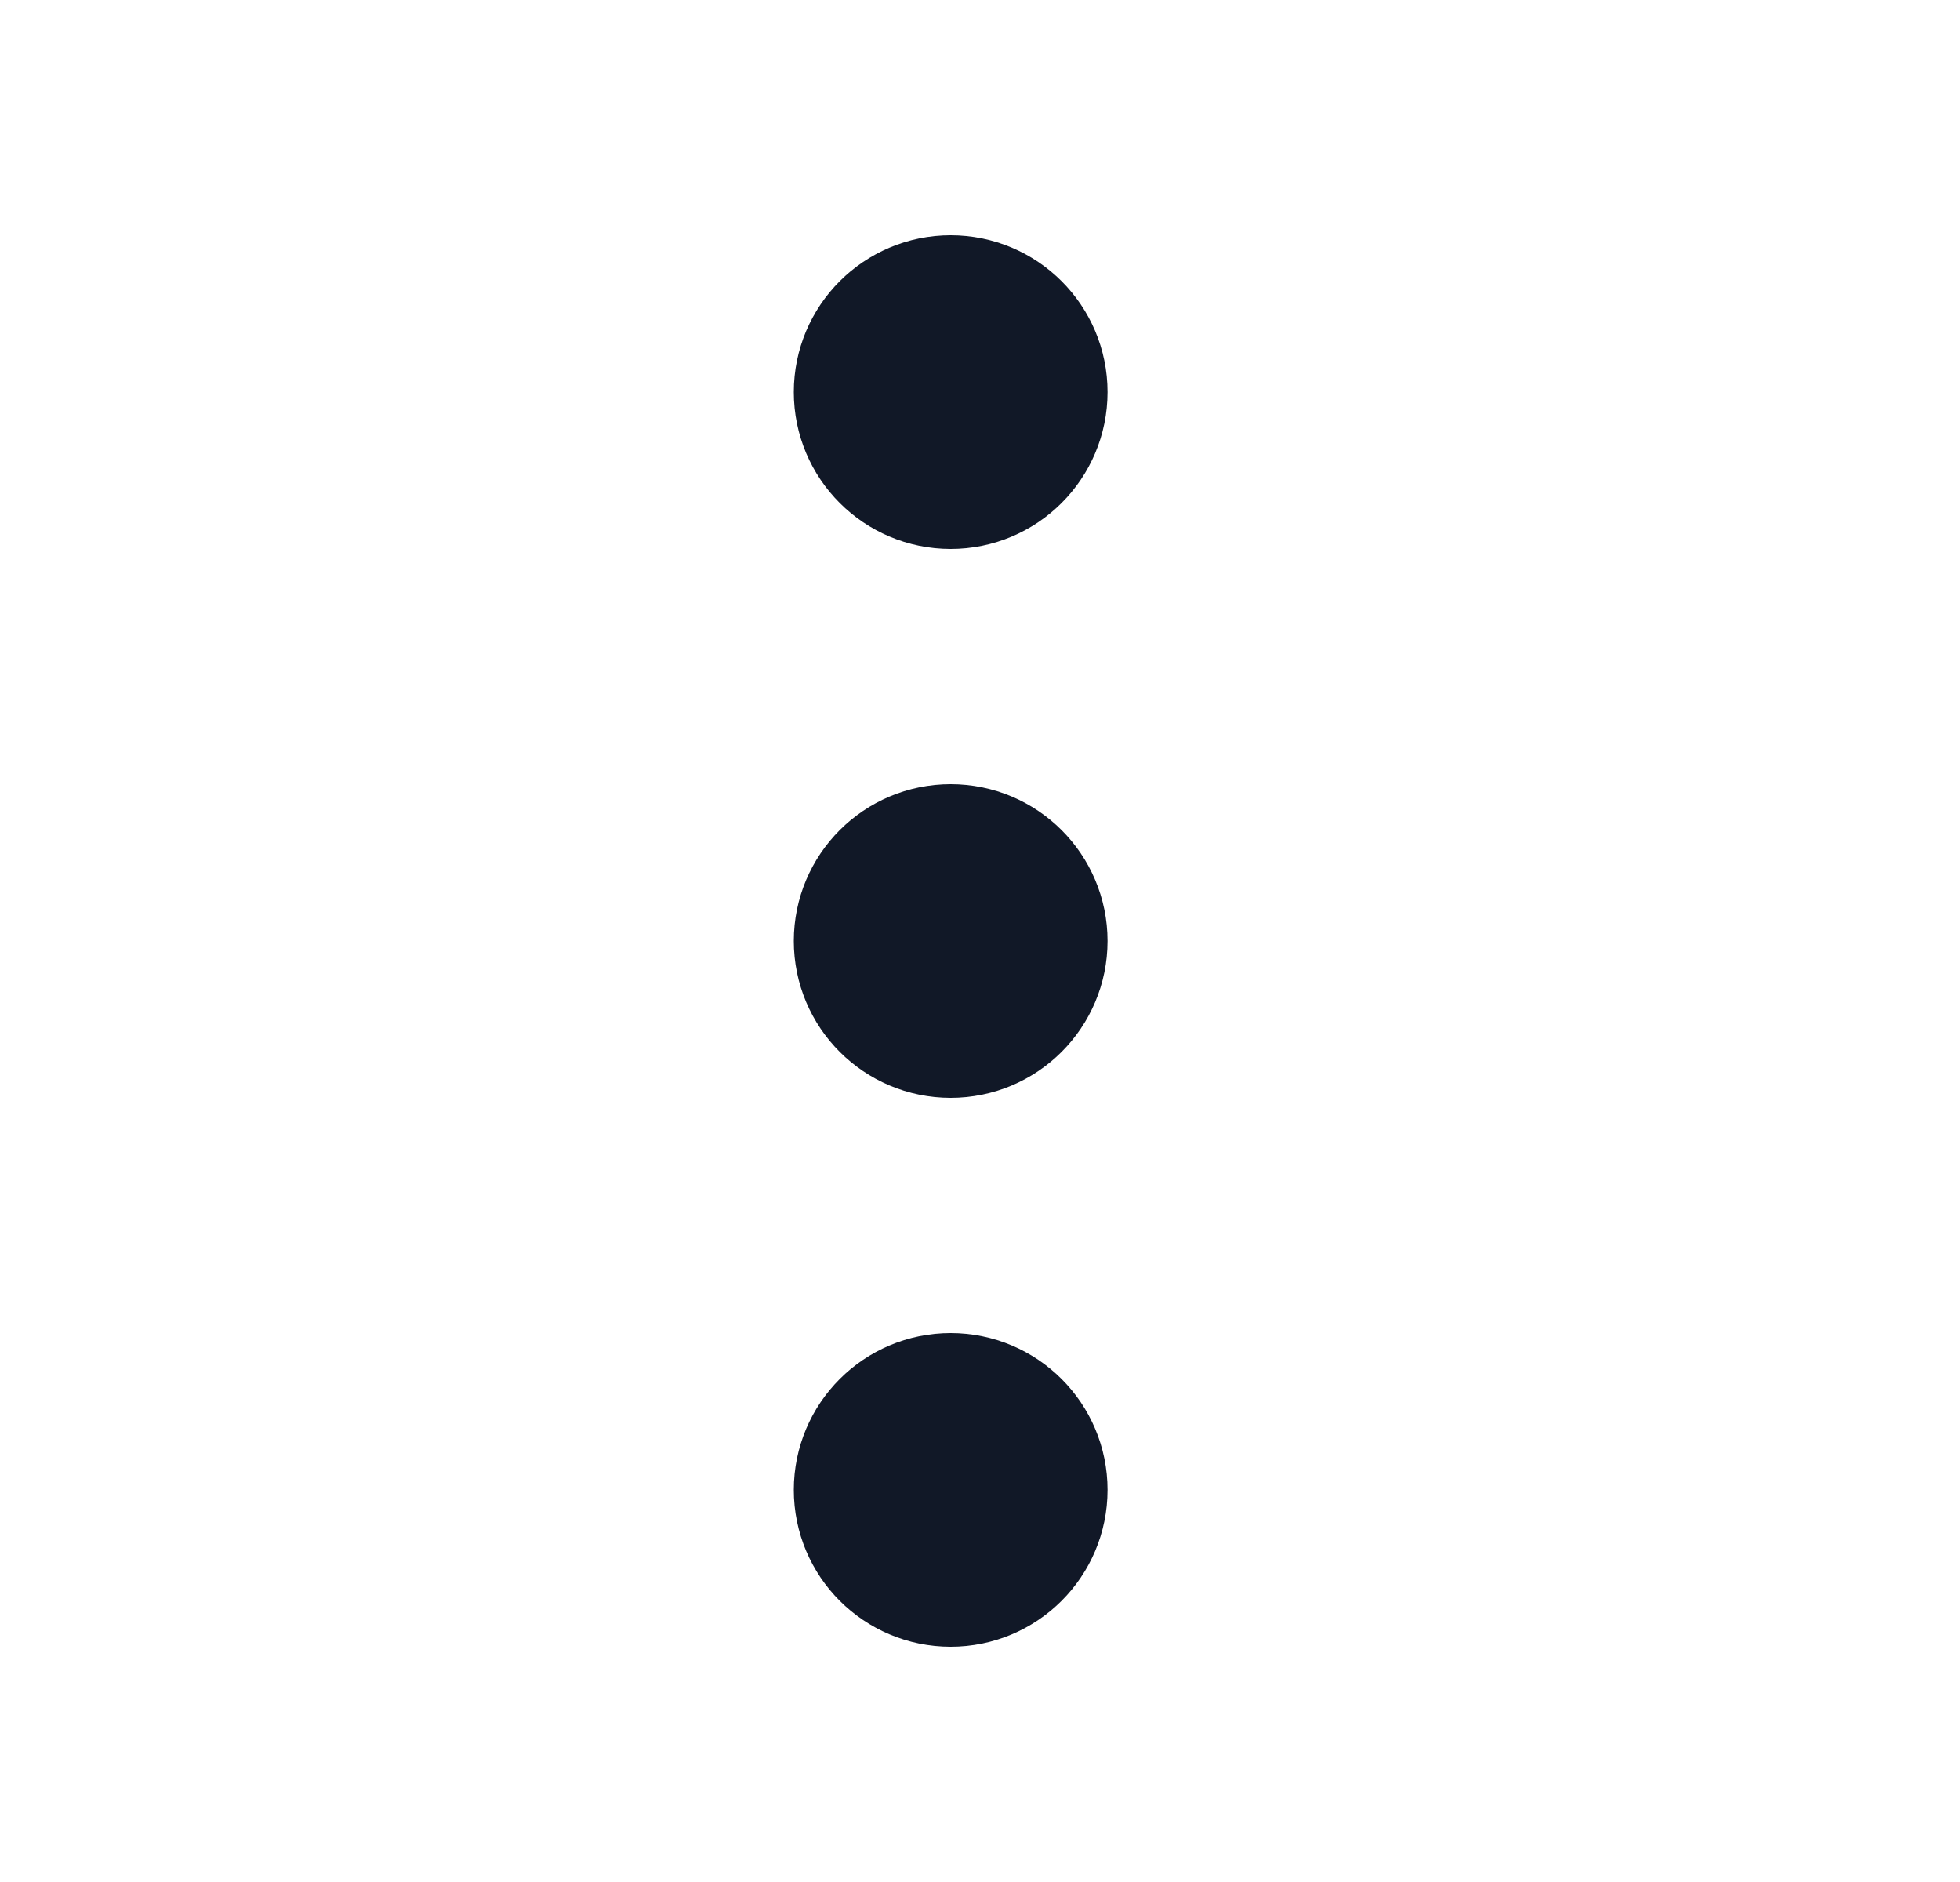 <svg width="25" height="24" viewBox="0 0 25 24" fill="none" xmlns="http://www.w3.org/2000/svg">
<path d="M12.126 5L12.126 5.01M12.126 12L12.126 12.01M12.126 19L12.126 19.01M12.126 6C11.573 6 11.125 5.552 11.125 5C11.125 4.448 11.573 4 12.126 4C12.679 4 13.127 4.448 13.127 5C13.127 5.552 12.679 6 12.126 6ZM12.126 13C11.573 13 11.125 12.552 11.125 12C11.125 11.448 11.573 11 12.126 11C12.679 11 13.127 11.448 13.127 12C13.127 12.552 12.679 13 12.126 13ZM12.126 20C11.573 20 11.125 19.552 11.125 19C11.125 18.448 11.573 18 12.126 18C12.679 18 13.127 18.448 13.127 19C13.127 19.552 12.679 20 12.126 20Z" stroke="#111827" stroke-width="2" stroke-linecap="round" stroke-linejoin="round"/>
</svg>
